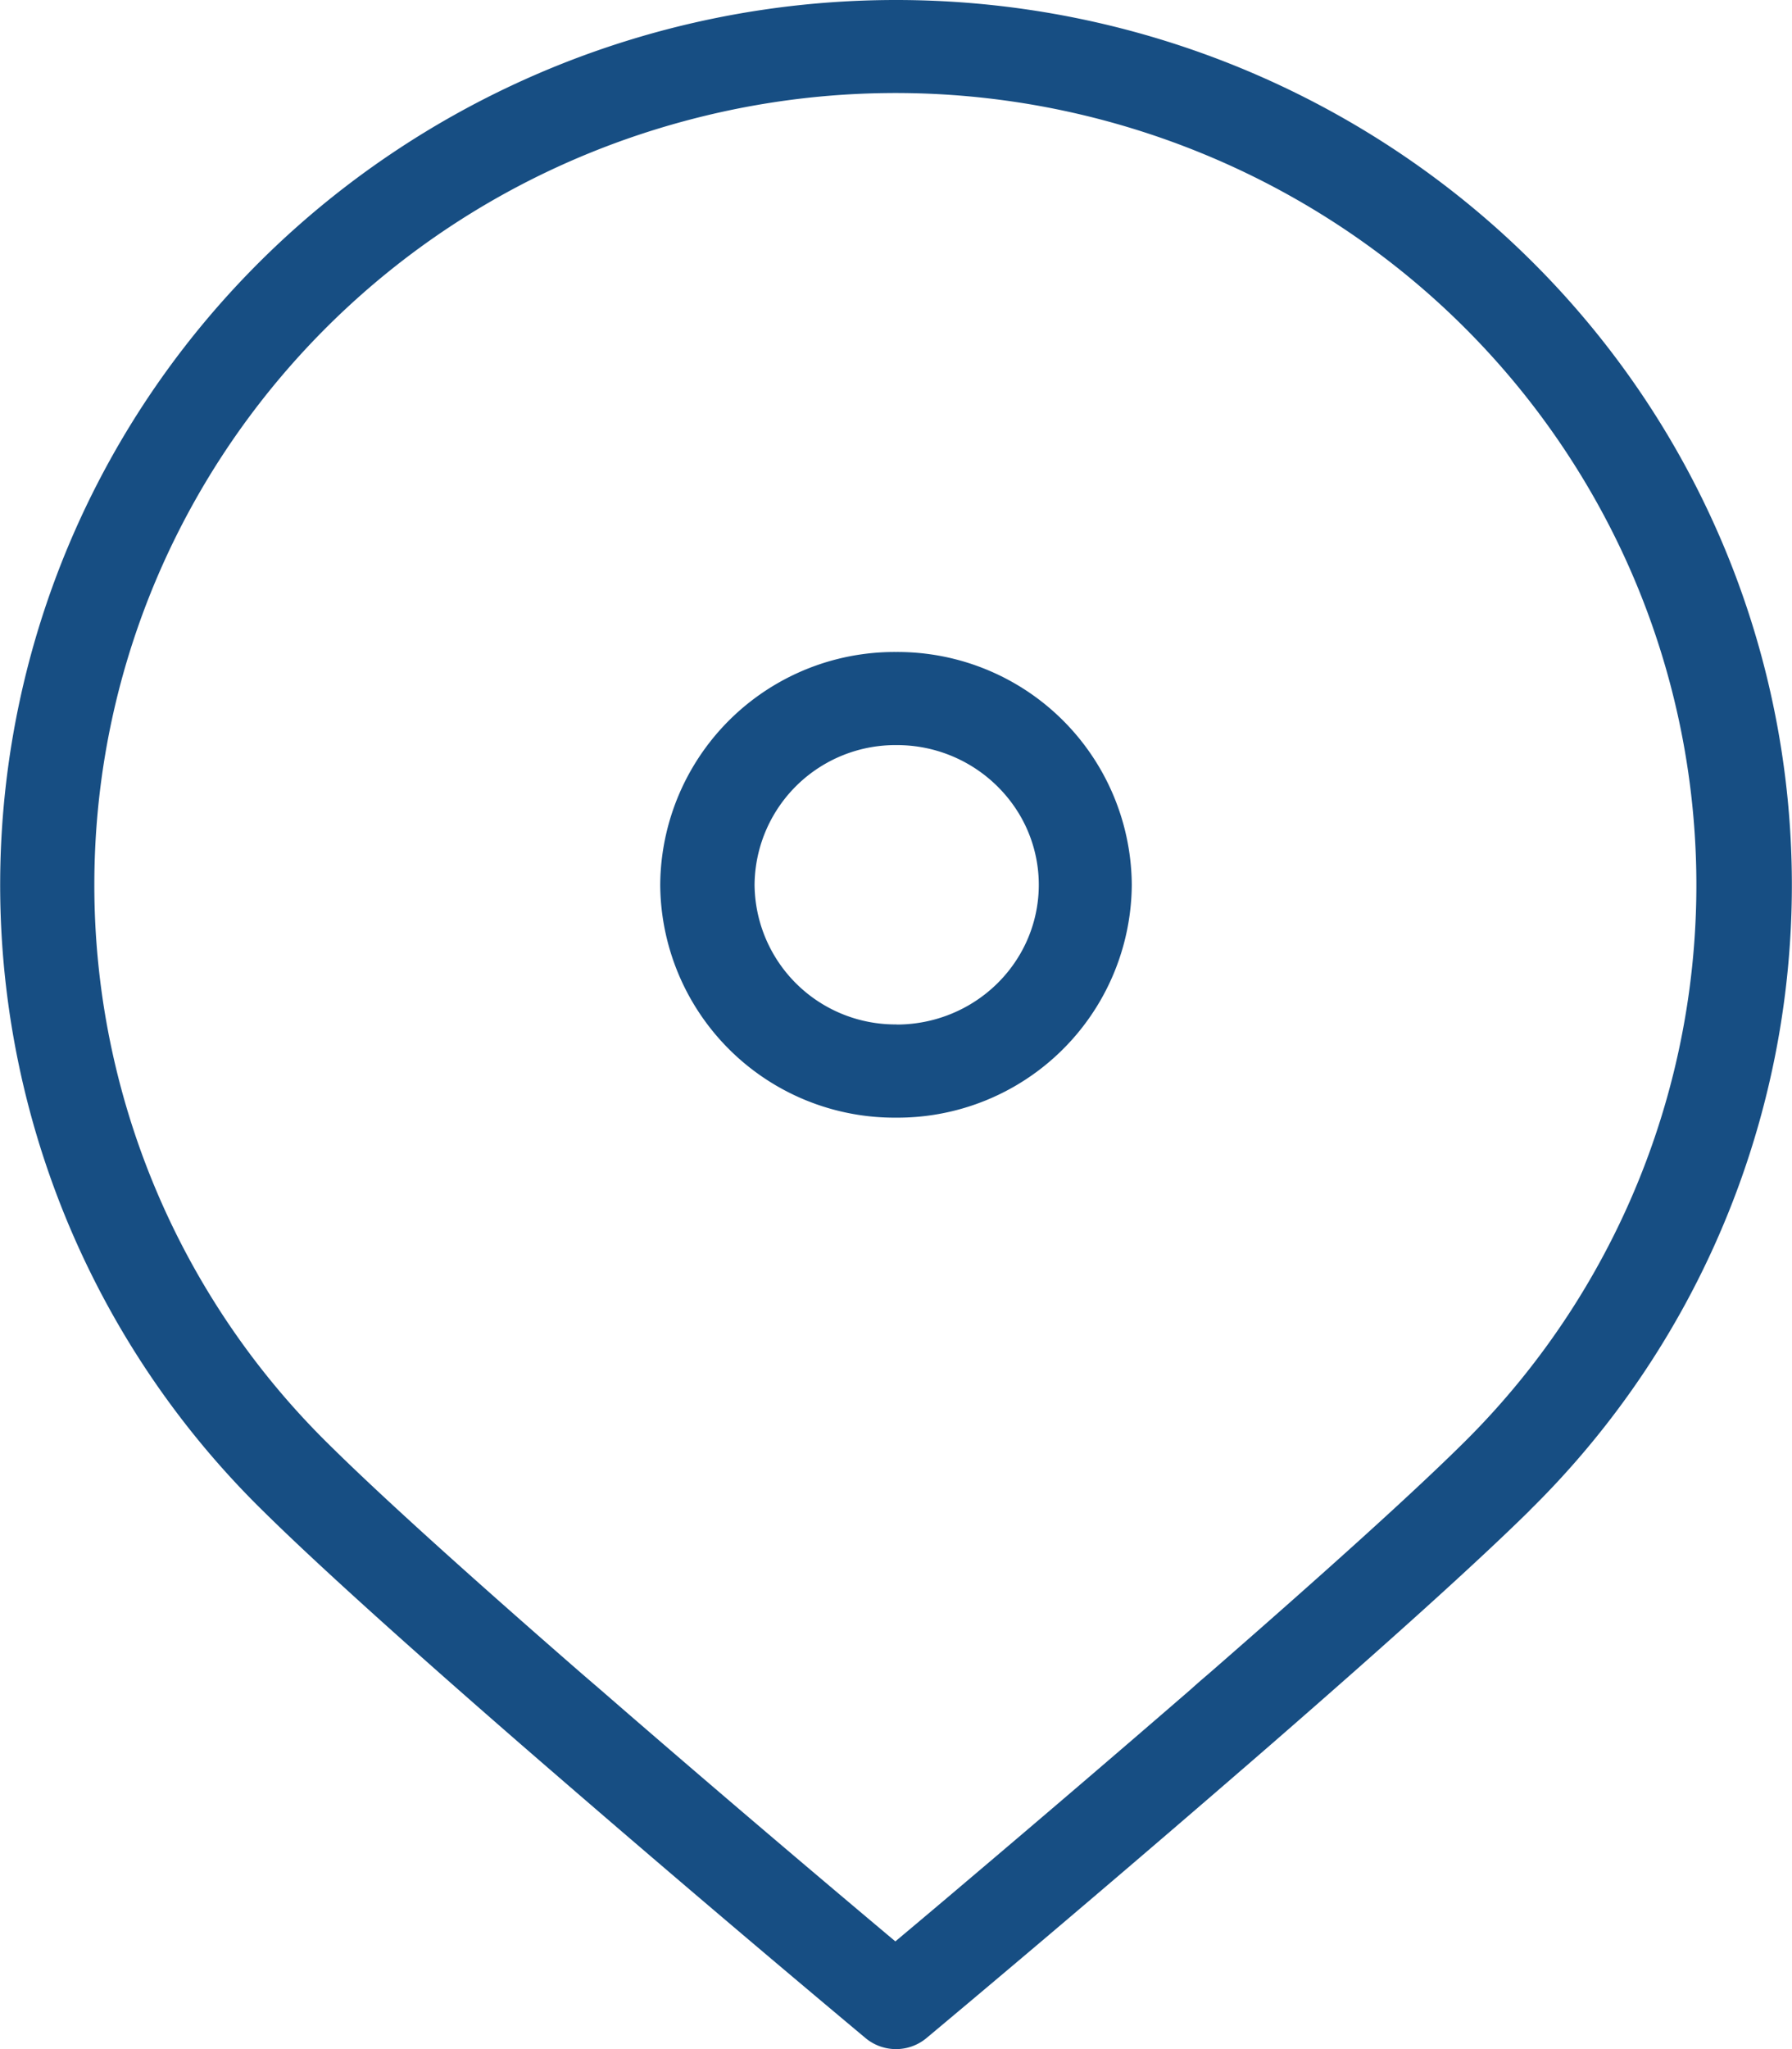 <svg xmlns="http://www.w3.org/2000/svg" xmlns:xlink="http://www.w3.org/1999/xlink" width="14" height="16" viewBox="0 0 14 16"><defs><path id="3rzba" d="M1026.005 3735c.397 0 .763-.208.962-.546a1.074 1.074 0 0 0 0-1.09 1.114 1.114 0 0 0-.962-.546 1.1 1.1 0 0 0-1.11 1.091 1.1 1.1 0 0 0 1.11 1.09zm-.005.727a1.83 1.83 0 0 1-1.842-1.818 1.83 1.83 0 0 1 1.842-1.818 1.83 1.83 0 0 1 1.842 1.818 1.83 1.83 0 0 1-1.842 1.818zm4.95 3.068c-.413.407-1.107 1.032-2.012 1.819l-.15.13a192.8 192.8 0 0 1-2.55 2.17.372.372 0 0 1-.476 0 192.816 192.816 0 0 1-2.55-2.17l-.15-.13c-.905-.787-1.599-1.413-2.011-1.82a6.844 6.844 0 0 1-1.518-7.529c1.083-2.582 3.636-4.265 6.467-4.265 2.831 0 5.384 1.683 6.467 4.265a6.844 6.844 0 0 1-1.518 7.53zm-2.655 1.403c.074-.066.074-.066.149-.13.893-.778 1.578-1.395 1.976-1.788a6.125 6.125 0 0 0 .995-7.462c-1.417-2.424-4.304-3.605-7.04-2.88-2.736.724-4.638 3.173-4.638 5.971a6.122 6.122 0 0 0 1.833 4.37c.398.394 1.082 1.012 1.976 1.79l.15.129c.76.66 1.527 1.313 2.299 1.961.169-.142.355-.298.555-.468.585-.495 1.166-.992 1.745-1.493z"/></defs><g><g transform="translate(-1019 -3727)"><use fill="#174e83" xlink:href="#3rzba"/></g></g></svg>
